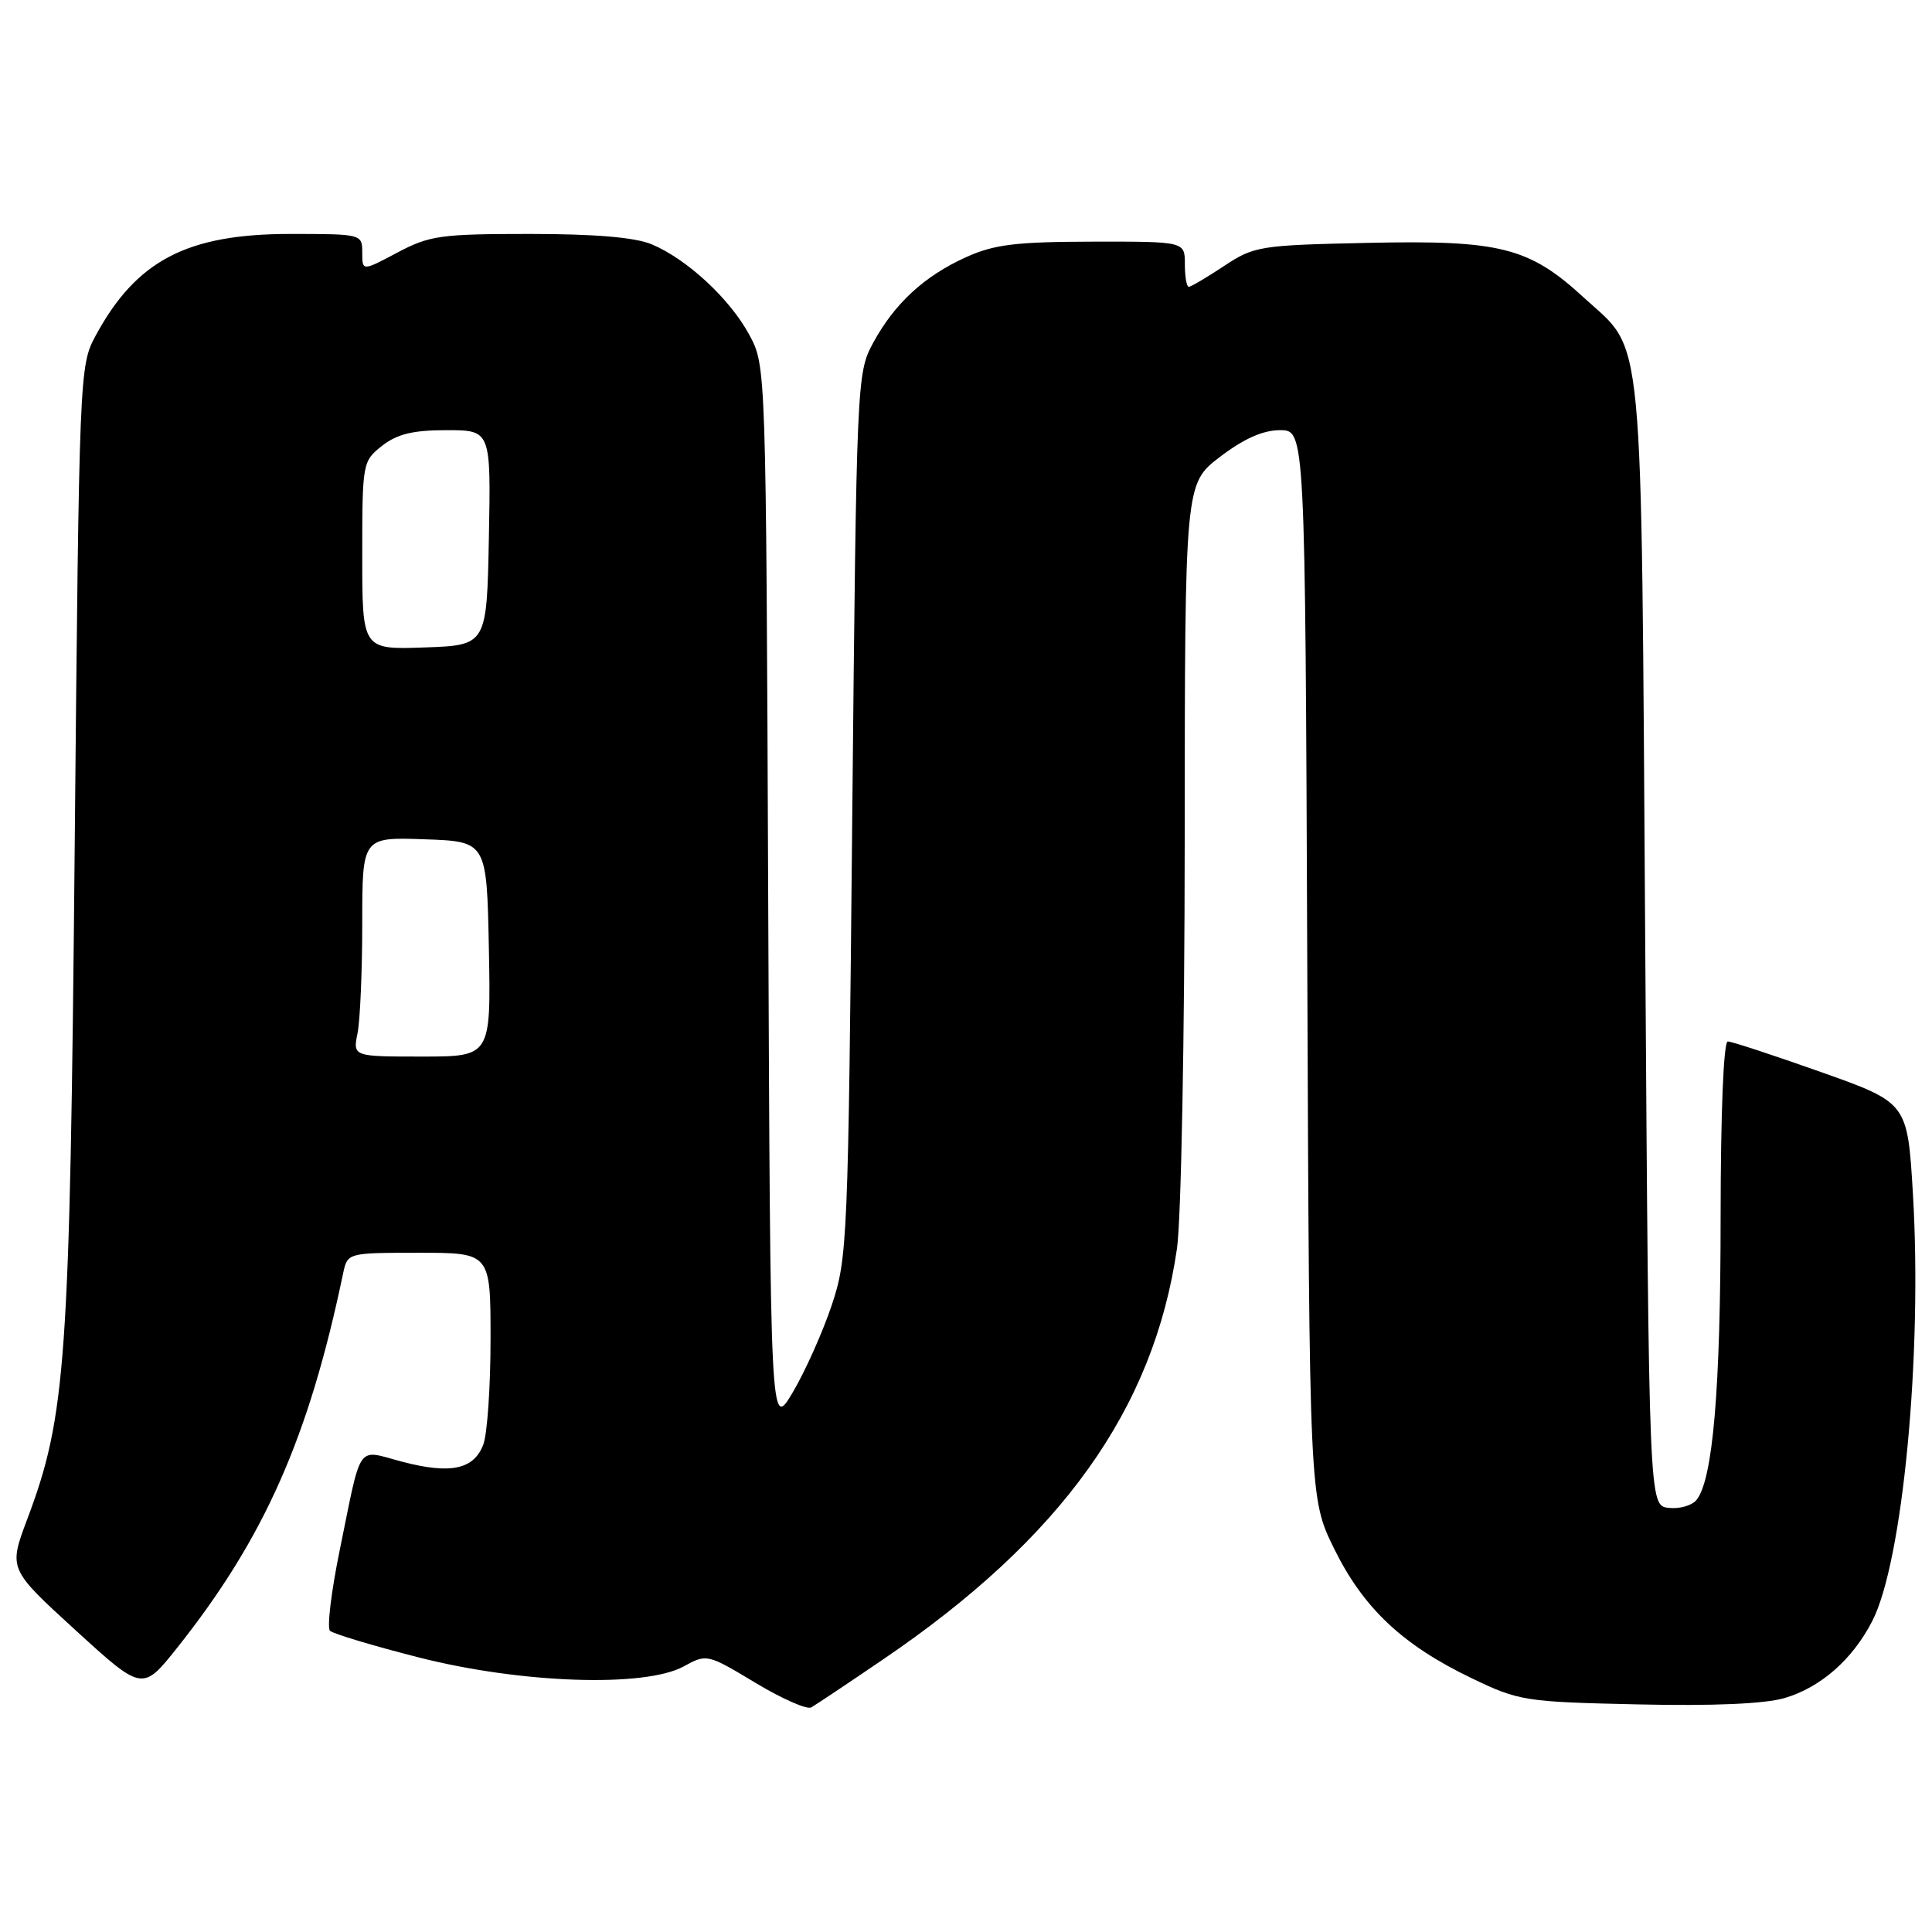 <?xml version="1.0" encoding="UTF-8" standalone="no"?>
<!DOCTYPE svg PUBLIC "-//W3C//DTD SVG 1.1//EN" "http://www.w3.org/Graphics/SVG/1.1/DTD/svg11.dtd" >
<svg xmlns="http://www.w3.org/2000/svg" xmlns:xlink="http://www.w3.org/1999/xlink" version="1.1" viewBox="0 0 256 256">
 <g >
 <path fill="currentColor"
d=" M 117.00 219.89 C 140.67 203.81 152.88 186.74 155.96 165.40 C 156.51 161.60 156.97 137.27 156.98 111.30 C 157.00 64.09 157.00 64.09 161.64 60.55 C 164.81 58.13 167.34 57.00 169.61 57.00 C 172.94 57.00 172.94 57.00 173.22 127.77 C 173.50 198.54 173.50 198.54 176.79 205.23 C 180.67 213.10 185.84 217.97 195.00 222.37 C 201.28 225.39 202.03 225.51 216.97 225.84 C 226.96 226.07 233.86 225.77 236.47 225.00 C 241.25 223.59 245.46 219.90 248.08 214.81 C 252.13 206.95 254.74 179.45 253.47 158.15 C 252.75 146.12 252.75 146.12 241.31 142.06 C 235.02 139.83 229.45 138.00 228.94 138.00 C 228.38 138.00 228.00 147.49 227.99 161.25 C 227.99 184.14 226.96 196.14 224.78 198.77 C 224.17 199.50 222.51 199.97 221.09 199.80 C 218.50 199.50 218.50 199.50 218.00 125.00 C 217.44 41.42 217.96 46.87 209.84 39.41 C 202.62 32.77 198.78 31.80 181.33 32.18 C 166.92 32.49 166.19 32.60 162.19 35.25 C 159.91 36.76 157.81 38.00 157.52 38.00 C 157.23 38.00 157.00 36.65 157.00 35.00 C 157.00 32.00 157.00 32.00 144.75 32.02 C 134.60 32.04 131.73 32.39 128.00 34.08 C 122.45 36.59 118.48 40.26 115.66 45.50 C 113.54 49.43 113.49 50.51 112.93 108.00 C 112.39 164.69 112.30 166.70 110.19 173.00 C 108.99 176.57 106.67 181.75 105.04 184.50 C 102.08 189.50 102.08 189.50 101.79 119.00 C 101.50 48.63 101.50 48.49 99.31 44.41 C 96.76 39.64 91.05 34.34 86.35 32.37 C 84.14 31.45 78.85 31.00 70.18 31.00 C 58.40 31.00 56.90 31.21 52.65 33.47 C 48.00 35.94 48.00 35.94 48.00 33.47 C 48.00 31.02 47.94 31.00 38.47 31.00 C 24.77 31.00 18.06 34.51 12.66 44.50 C 10.53 48.44 10.49 49.38 9.90 112.00 C 9.26 180.61 8.76 187.61 3.61 201.30 C 1.13 207.90 1.13 207.90 10.01 216.01 C 18.88 224.11 18.88 224.11 23.50 218.31 C 35.02 203.80 40.91 190.53 45.46 168.75 C 46.04 166.00 46.04 166.00 55.52 166.00 C 65.00 166.00 65.00 166.00 65.00 177.43 C 65.00 183.72 64.57 190.01 64.04 191.41 C 62.78 194.72 59.70 195.37 53.27 193.68 C 47.16 192.07 47.98 190.91 45.01 205.43 C 43.89 210.90 43.31 215.69 43.73 216.09 C 44.16 216.49 49.45 218.08 55.50 219.62 C 69.03 223.07 85.44 223.63 90.59 220.81 C 93.65 219.13 93.73 219.15 100.08 222.97 C 103.60 225.09 106.93 226.56 107.49 226.24 C 108.05 225.93 112.33 223.07 117.00 219.89 Z  M 47.38 136.88 C 47.72 135.16 48.00 128.61 48.00 122.33 C 48.00 110.92 48.00 110.92 56.25 111.21 C 64.50 111.50 64.50 111.50 64.78 125.75 C 65.05 140.00 65.05 140.00 55.90 140.00 C 46.75 140.00 46.75 140.00 47.38 136.88 Z  M 48.00 73.61 C 48.00 61.33 48.04 61.11 50.63 59.07 C 52.62 57.51 54.72 57.00 59.16 57.00 C 65.05 57.00 65.05 57.00 64.78 71.25 C 64.50 85.50 64.50 85.50 56.25 85.79 C 48.00 86.08 48.00 86.08 48.00 73.61 Z "/>
</g>
</svg>